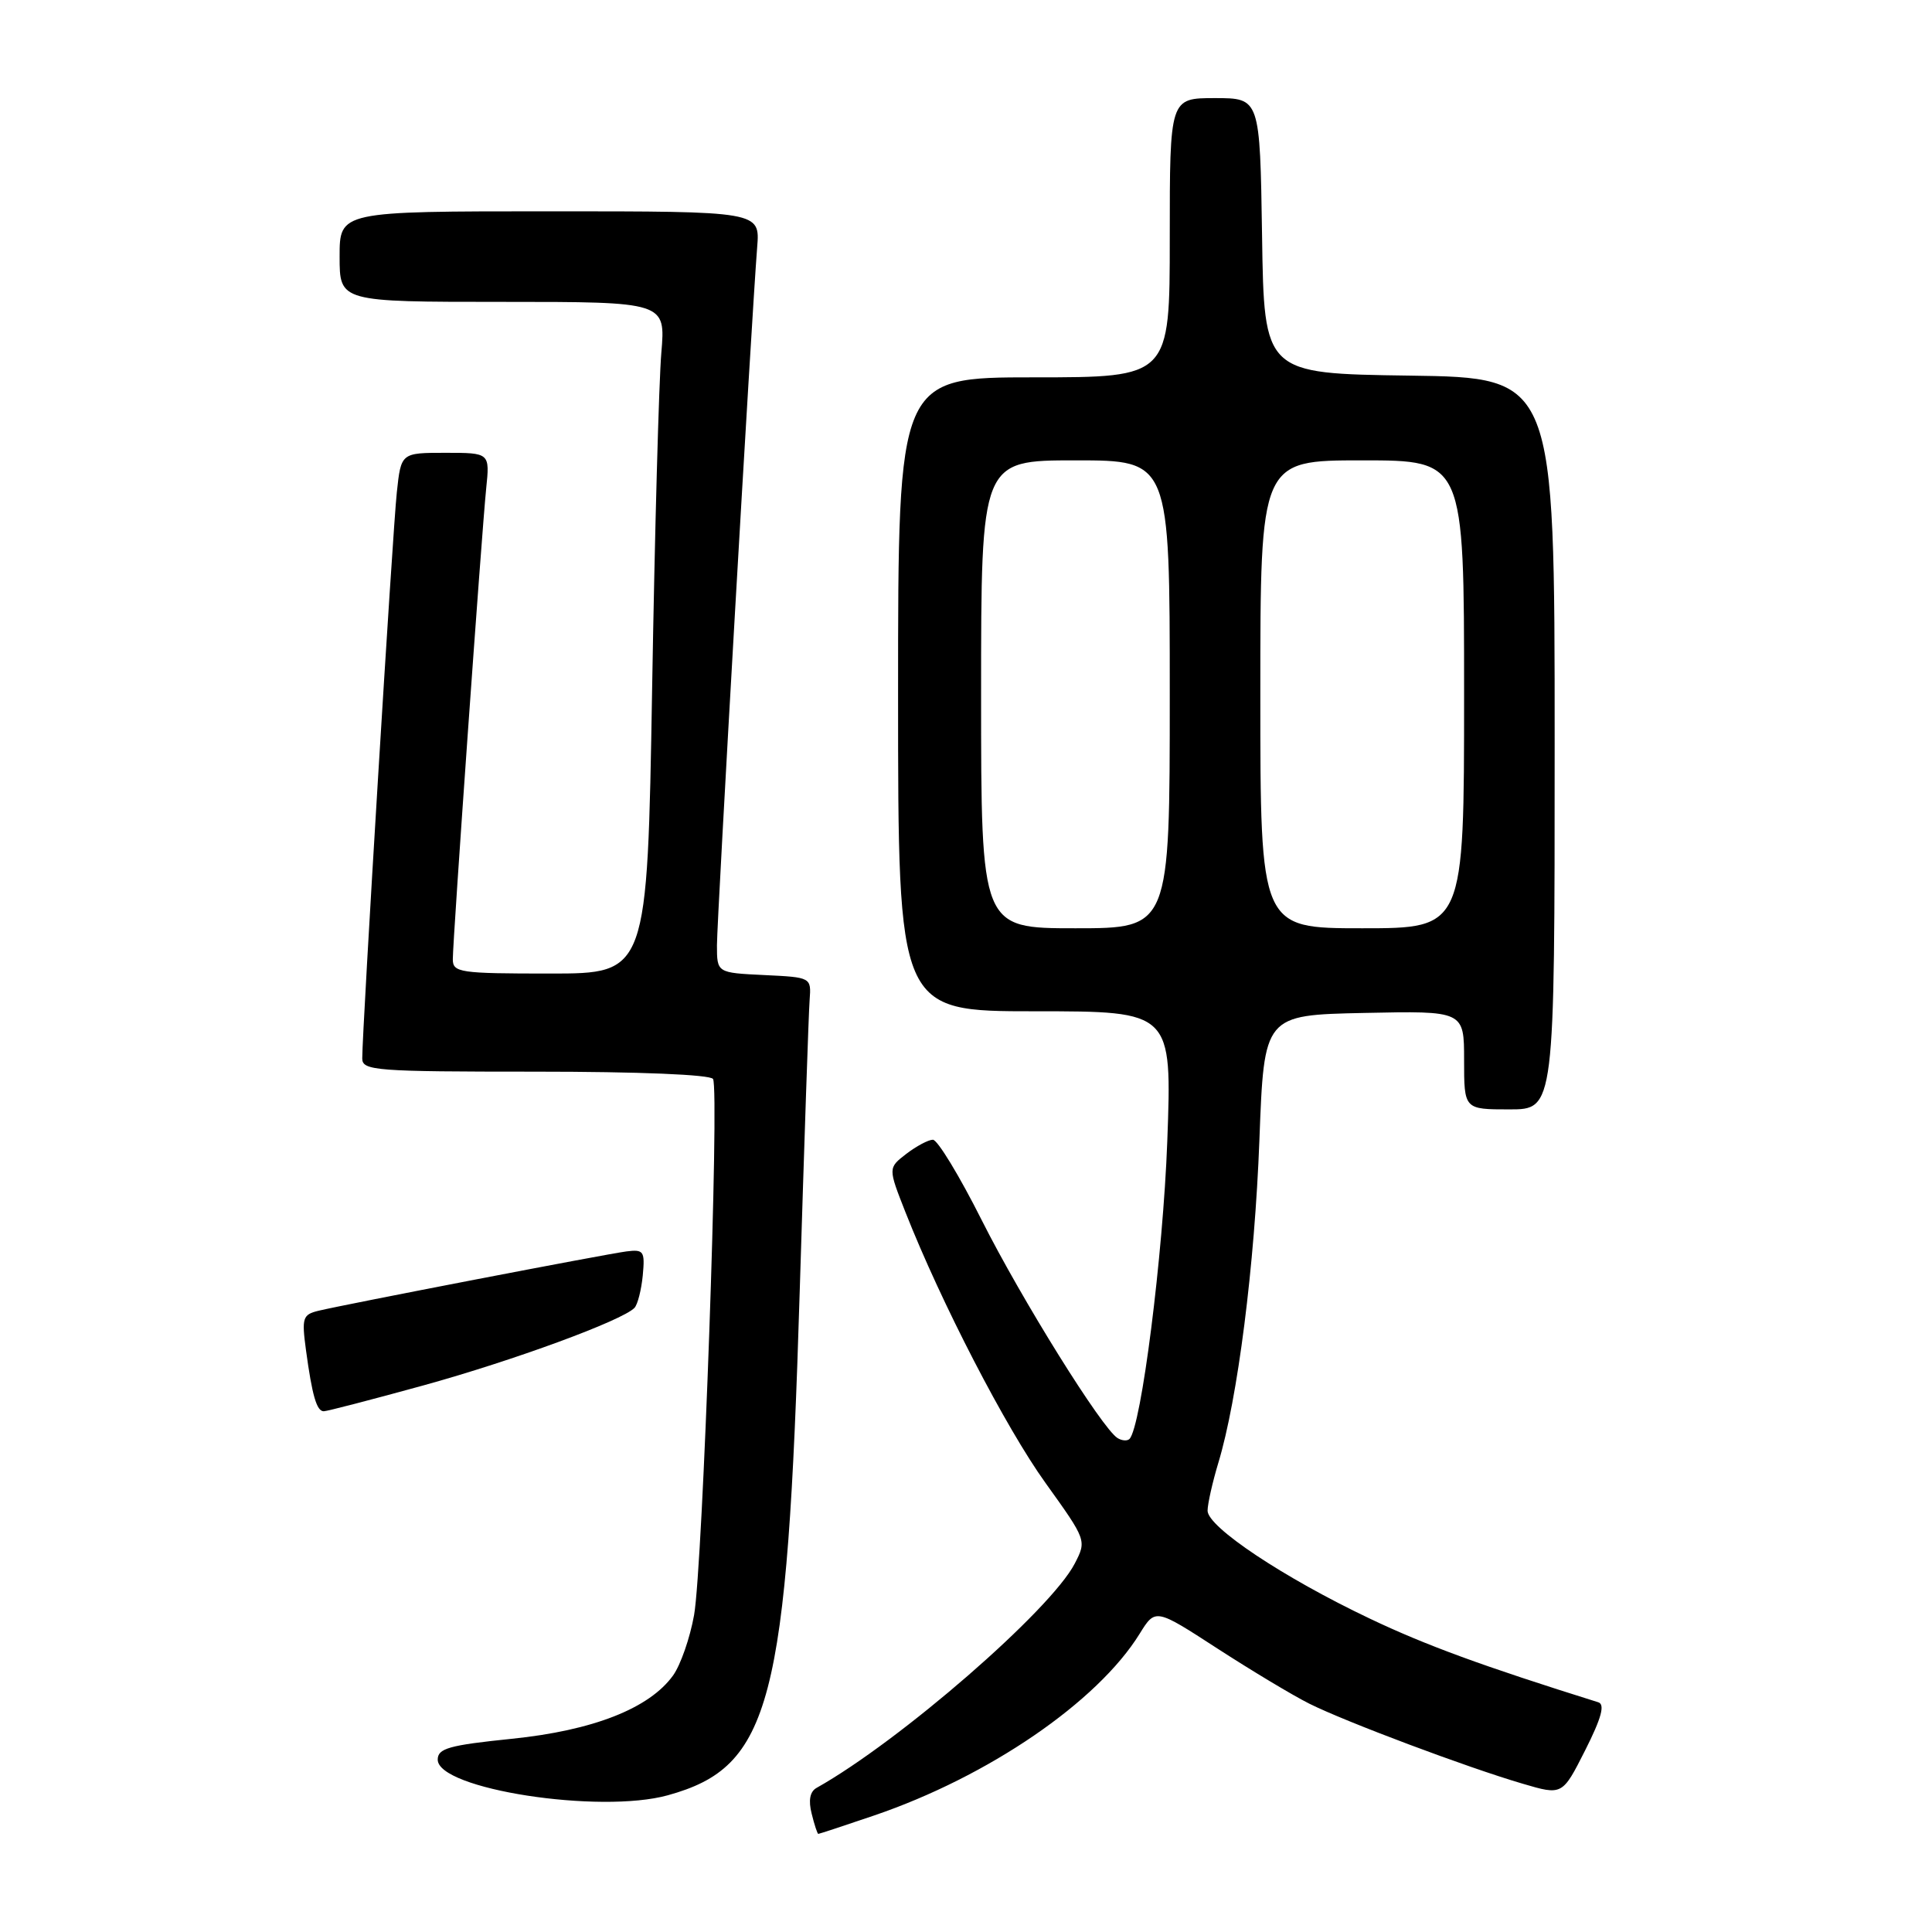 <?xml version="1.0" encoding="UTF-8" standalone="no"?>
<!DOCTYPE svg PUBLIC "-//W3C//DTD SVG 1.1//EN" "http://www.w3.org/Graphics/SVG/1.1/DTD/svg11.dtd" >
<svg xmlns="http://www.w3.org/2000/svg" xmlns:xlink="http://www.w3.org/1999/xlink" version="1.1" viewBox="0 0 256 256">
 <g >
 <path fill="currentColor"
d=" M 115.80 240.57 C 130.96 235.41 145.43 225.51 151.01 216.48 C 153.10 213.11 153.10 213.11 161.30 218.43 C 165.81 221.35 171.30 224.65 173.50 225.75 C 178.28 228.14 194.39 234.19 201.76 236.35 C 207.02 237.90 207.02 237.90 210.04 231.93 C 212.21 227.63 212.69 225.84 211.78 225.56 C 196.42 220.75 188.91 218.00 181.50 214.47 C 170.06 209.04 160.00 202.33 160.01 200.17 C 160.02 199.25 160.66 196.41 161.43 193.85 C 164.00 185.38 166.25 167.73 166.88 151.00 C 167.50 134.50 167.50 134.50 180.75 134.22 C 194.00 133.94 194.00 133.94 194.00 140.47 C 194.00 147.00 194.00 147.00 200.00 147.00 C 206.00 147.00 206.00 147.00 206.00 98.52 C 206.00 50.04 206.00 50.04 186.75 49.77 C 167.50 49.50 167.50 49.50 167.23 31.25 C 166.95 13.00 166.95 13.00 160.98 13.00 C 155.00 13.00 155.00 13.00 155.00 31.50 C 155.00 50.00 155.00 50.00 137.00 50.00 C 119.00 50.00 119.00 50.00 119.00 92.00 C 119.00 134.00 119.00 134.00 137.15 134.00 C 155.30 134.00 155.30 134.00 154.67 151.25 C 154.11 166.32 151.22 189.12 149.66 190.67 C 149.37 190.96 148.66 190.91 148.08 190.55 C 146.02 189.28 135.38 172.20 130.08 161.67 C 127.13 155.80 124.22 151.01 123.61 151.02 C 123.00 151.03 121.41 151.88 120.08 152.90 C 117.67 154.76 117.67 154.76 119.98 160.63 C 124.71 172.62 133.26 189.16 138.55 196.52 C 143.98 204.09 143.99 204.12 142.41 207.18 C 139.21 213.36 119.23 230.72 108.19 236.91 C 107.32 237.40 107.10 238.56 107.55 240.32 C 107.91 241.80 108.31 243.00 108.43 243.00 C 108.55 243.00 111.87 241.91 115.80 240.57 Z  M 88.50 237.88 C 102.15 234.10 104.31 225.84 105.97 171.00 C 106.57 151.47 107.15 134.15 107.28 132.50 C 107.50 129.50 107.50 129.50 101.25 129.20 C 95.00 128.90 95.00 128.90 95.00 125.26 C 95.00 121.75 99.57 42.41 100.33 32.75 C 100.71 28.00 100.71 28.00 72.85 28.00 C 45.00 28.00 45.00 28.00 45.00 34.00 C 45.00 40.00 45.00 40.00 66.60 40.00 C 88.20 40.00 88.20 40.00 87.63 46.75 C 87.31 50.46 86.76 70.49 86.41 91.25 C 85.77 129.00 85.77 129.00 72.88 129.00 C 60.89 129.00 60.00 128.87 60.00 127.10 C 60.00 124.51 63.82 70.68 64.42 64.75 C 64.91 60.00 64.91 60.00 59.02 60.00 C 53.14 60.00 53.14 60.00 52.58 65.25 C 52.04 70.20 47.99 136.50 48.00 140.25 C 48.00 141.87 49.76 142.00 70.94 142.00 C 84.67 142.00 94.12 142.39 94.48 142.97 C 95.35 144.38 93.12 207.50 91.97 214.00 C 91.43 217.03 90.18 220.62 89.19 222.00 C 86.05 226.37 78.59 229.30 67.80 230.40 C 59.50 231.25 58.00 231.67 58.00 233.16 C 58.00 237.07 79.45 240.39 88.50 237.88 Z  M 56.08 183.58 C 67.97 180.30 82.46 174.98 84.07 173.30 C 84.49 172.86 84.98 170.93 85.17 169.00 C 85.47 165.78 85.30 165.53 83.00 165.82 C 80.23 166.18 45.84 172.81 42.21 173.68 C 40.10 174.19 39.97 174.62 40.54 178.87 C 41.36 184.92 41.96 187.00 42.90 187.00 C 43.32 187.00 49.25 185.46 56.08 183.58 Z  M 130.00 92.00 C 130.00 61.00 130.00 61.00 142.50 61.00 C 155.00 61.00 155.00 61.00 155.00 92.00 C 155.00 123.00 155.00 123.00 142.50 123.00 C 130.00 123.00 130.00 123.00 130.00 92.00 Z  M 167.00 92.00 C 167.00 61.00 167.00 61.00 180.50 61.00 C 194.00 61.00 194.00 61.00 194.00 92.00 C 194.00 123.00 194.00 123.00 180.50 123.00 C 167.00 123.00 167.00 123.00 167.00 92.00 Z "/>
</g>
</svg>